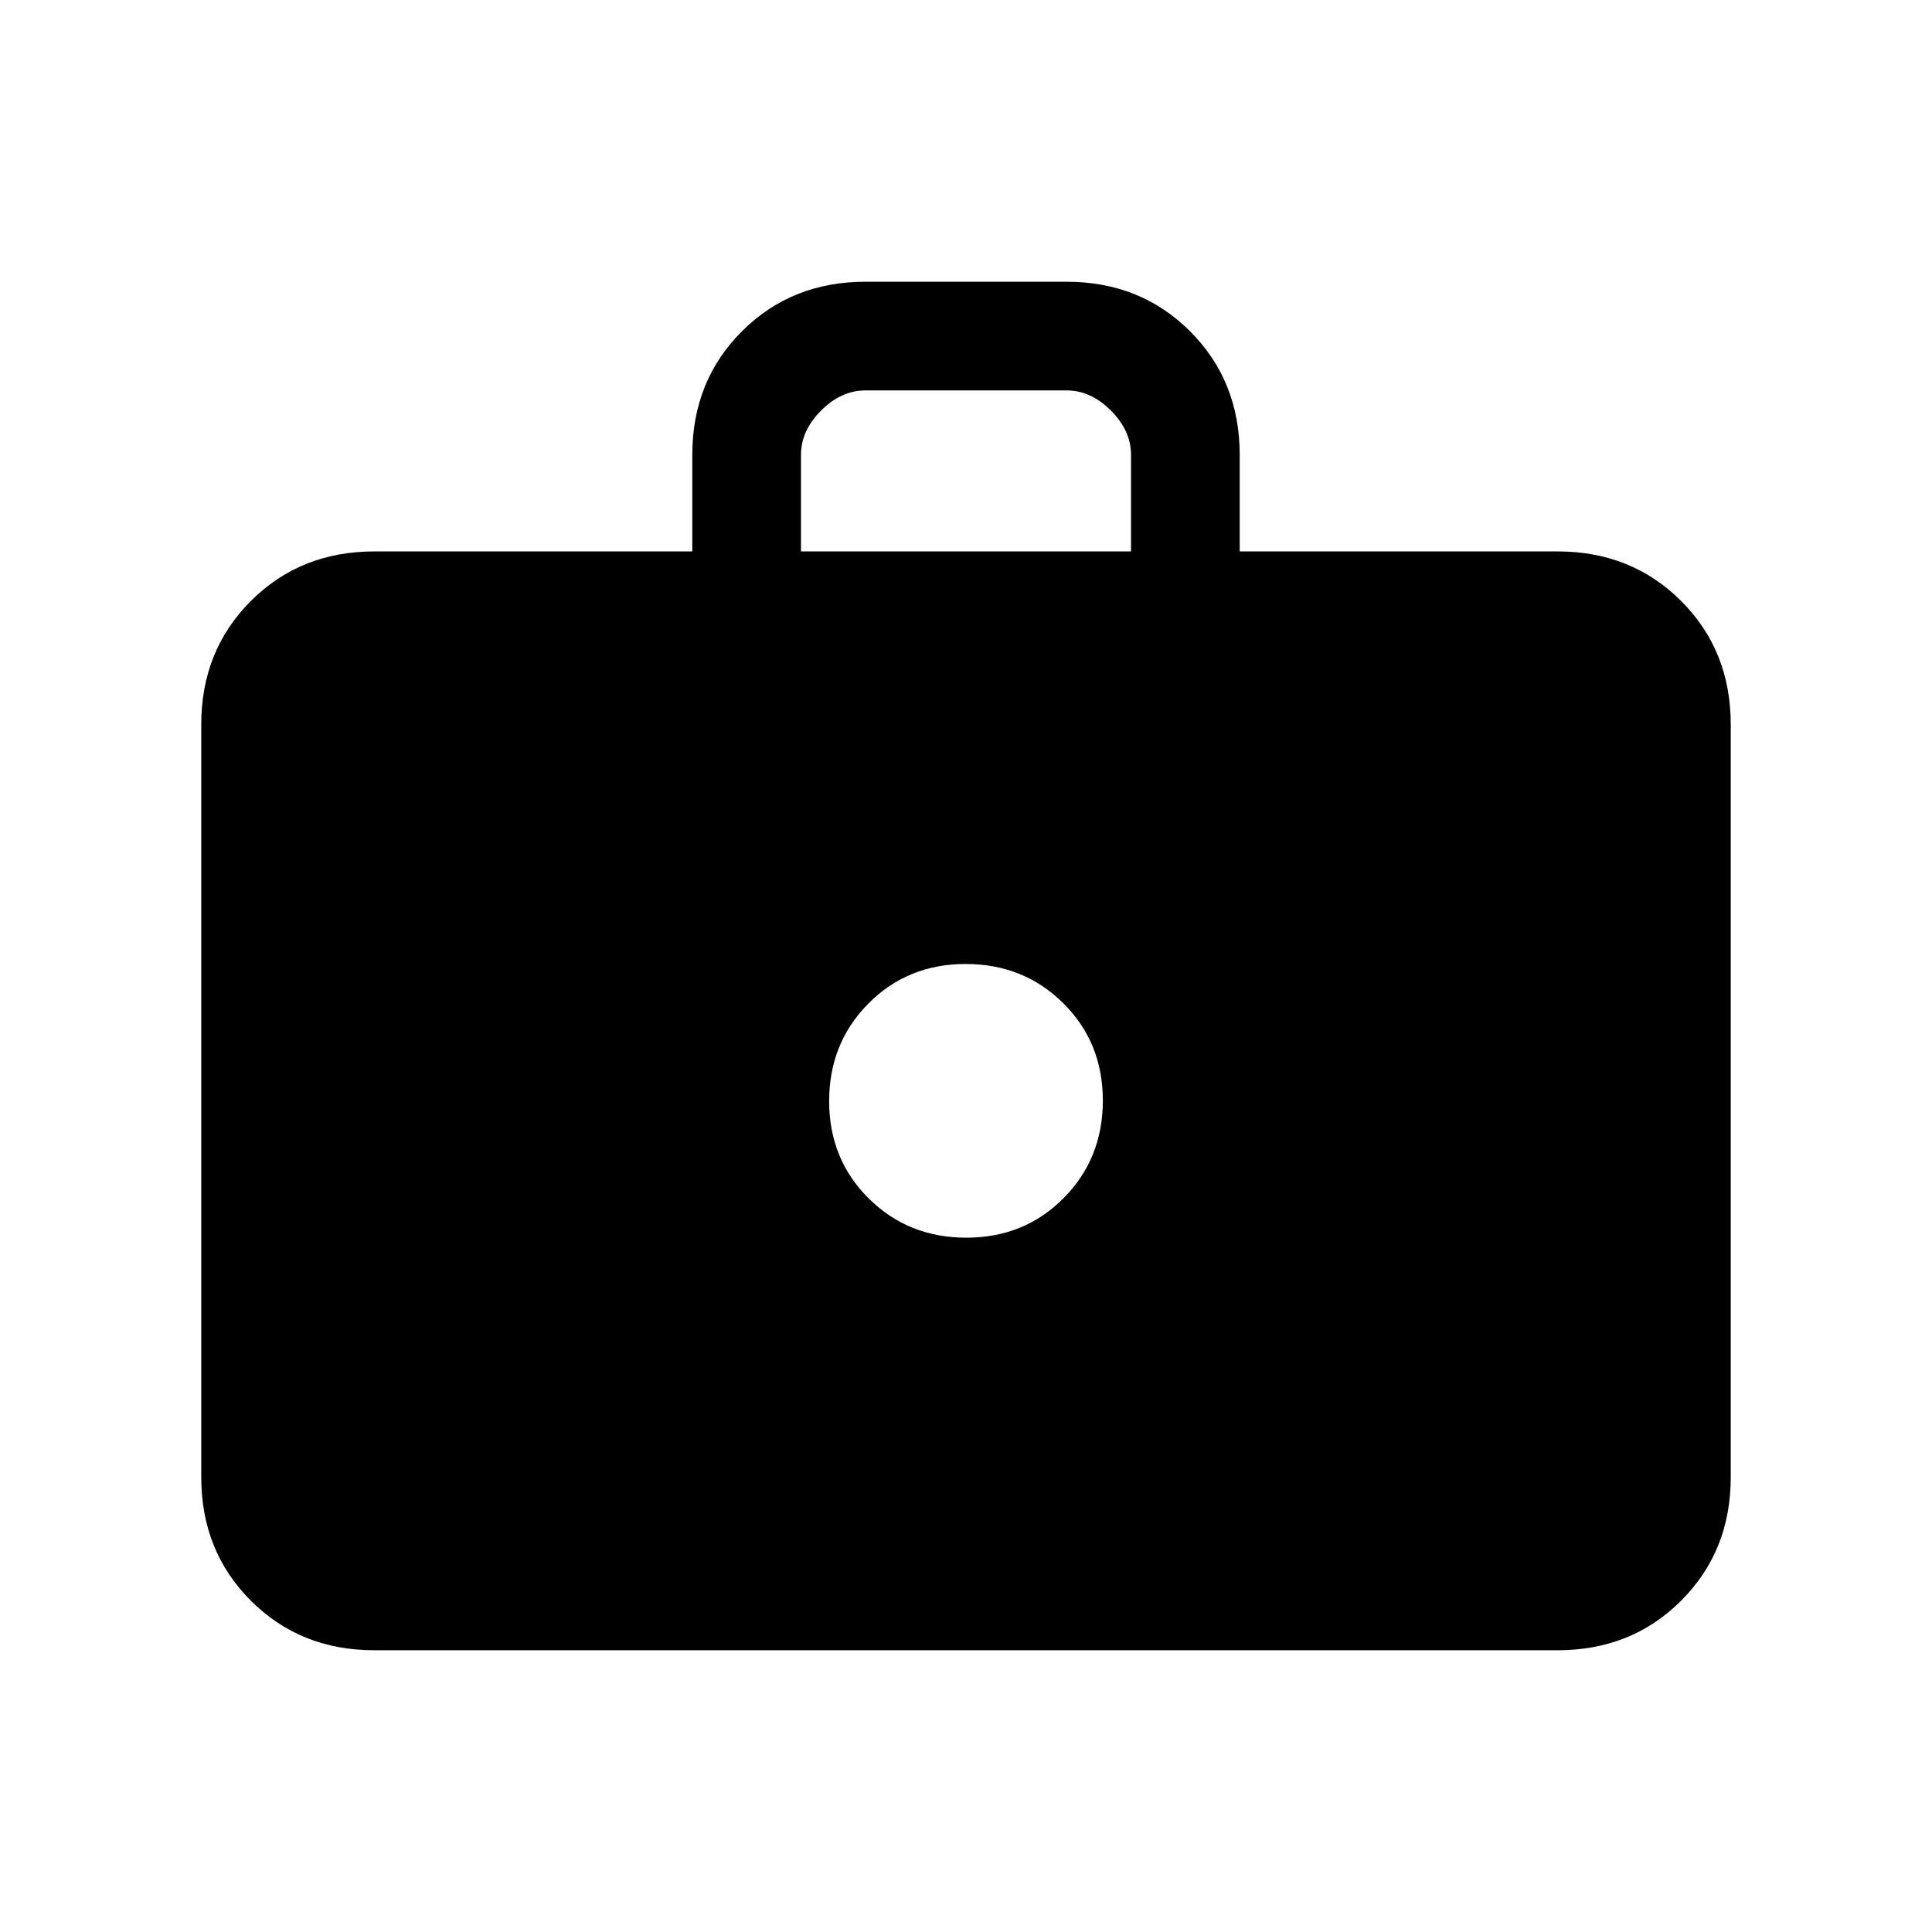 <svg xmlns="http://www.w3.org/2000/svg" height="24" viewBox="0 -960 960 960" width="24"><path d="M186-140q-36.73 0-61.36-24.64Q100-189.27 100-226v-374q0-36.72 24.64-61.36Q149.27-686 186-686h158v-48q0-36.72 24.64-61.36Q393.27-820 430-820h100q36.72 0 61.36 24.64T616-734v48h158q36.72 0 61.36 24.64T860-600v374q0 36.73-24.64 61.36Q810.72-140 774-140H186Zm212-546h164v-48q0-12-10-22t-22-10H430q-12 0-22 10t-10 22v48Zm82.16 341q28.84 0 48.34-19.66 19.5-19.66 19.5-48.5t-19.66-48.34q-19.66-19.5-48.5-19.5t-48.34 19.66q-19.5 19.66-19.5 48.5t19.66 48.34q19.66 19.5 48.5 19.5Z"/></svg>